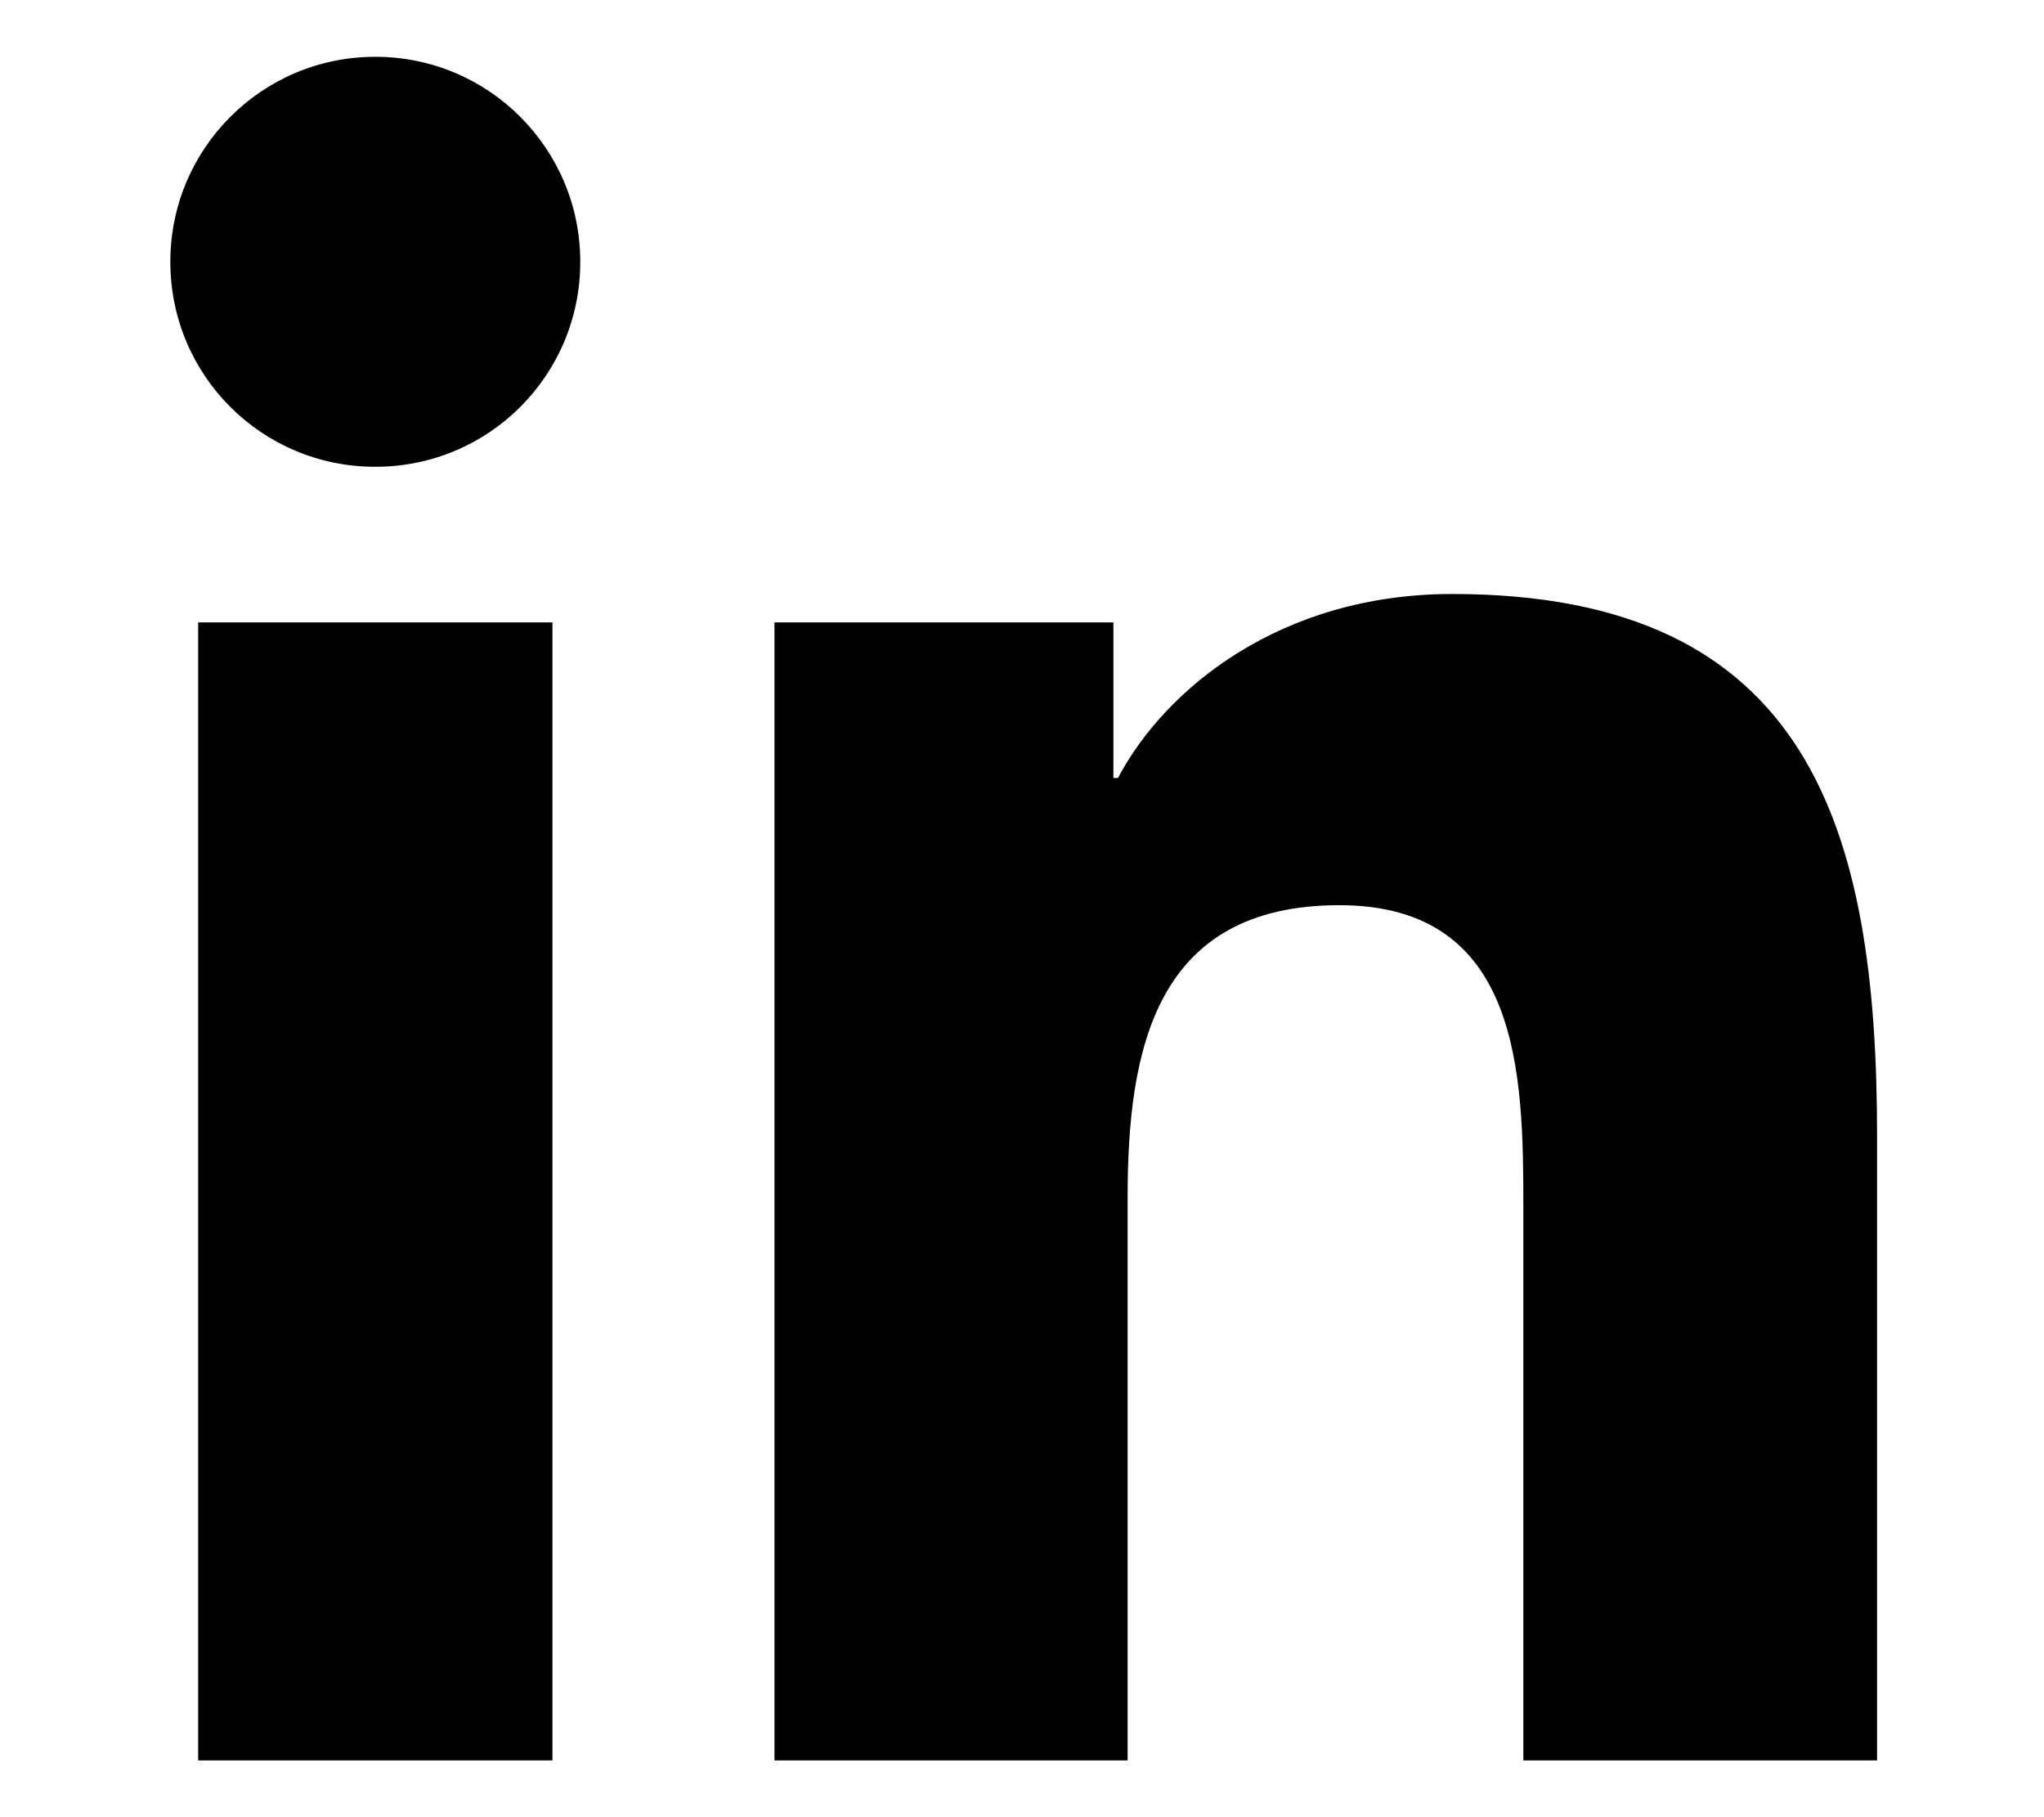 <svg xmlns="http://www.w3.org/2000/svg" viewBox="1028 168 36 32" class="svg-social-icon">
  <path d="M1061.06 199L1054.83 199 1054.83 189.26C1054.83 186.93 1054.79 183.94 1051.59 183.94 1048.35 183.94 1047.86 186.47 1047.86 189.09L1047.86 199 1041.64 199 1041.64 178.96 1047.61 178.96 1047.61 181.7 1047.69 181.7C1048.52 180.13 1050.55 178.46 1053.58 178.46 1059.89 178.46 1061.06 182.61 1061.06 188.01L1061.06 199ZM1034.61 176.22C1032.61 176.22 1031 174.61 1031 172.61 1031 170.62 1032.61 169 1034.61 169 1036.61 169 1038.22 170.62 1038.22 172.61 1038.22 174.61 1036.61 176.22 1034.61 176.22L1034.61 176.22ZM1037.73 199L1031.49 199 1031.49 178.96 1037.73 178.96 1037.73 199Z"/>
</svg>
